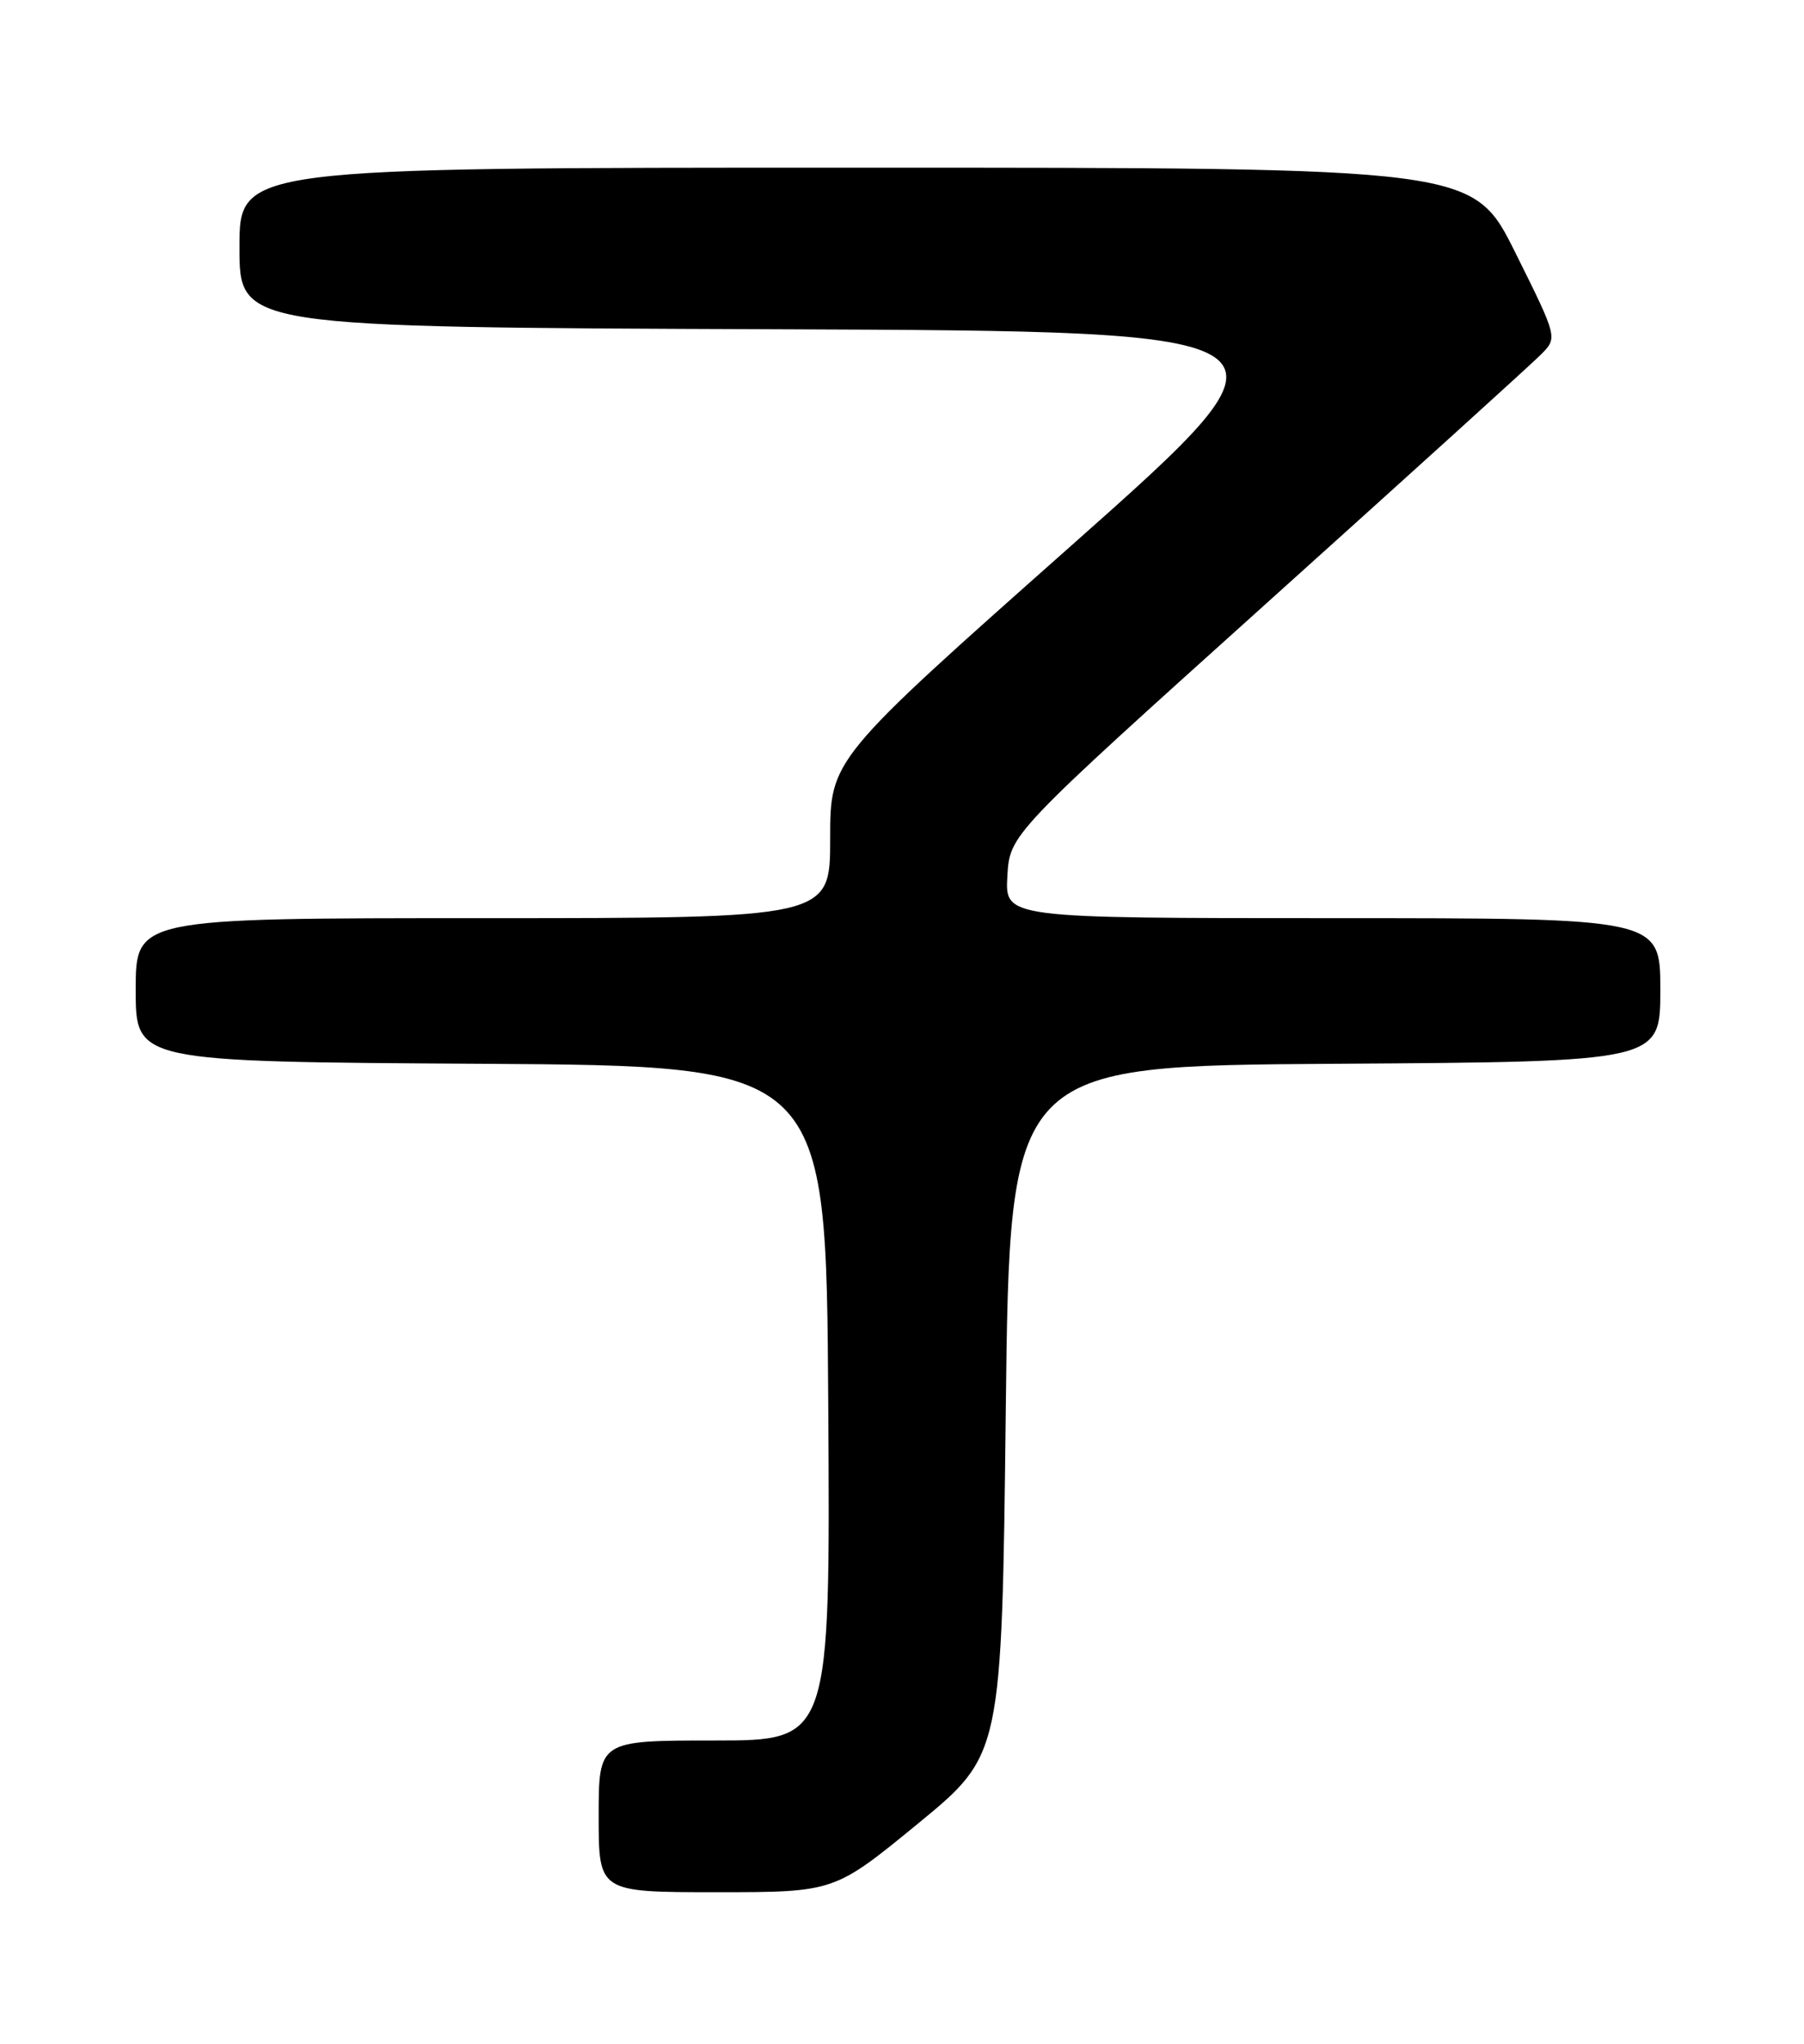 <?xml version="1.0" encoding="UTF-8" standalone="no"?>
<!DOCTYPE svg PUBLIC "-//W3C//DTD SVG 1.1//EN" "http://www.w3.org/Graphics/SVG/1.1/DTD/svg11.dtd" >
<svg xmlns="http://www.w3.org/2000/svg" xmlns:xlink="http://www.w3.org/1999/xlink" version="1.1" viewBox="0 0 226 256">
 <g >
 <path fill="currentColor"
d=" M 115.01 228.40 C 125.50 219.79 125.50 219.79 126.00 176.65 C 126.50 133.50 126.50 133.50 167.25 133.24 C 208.00 132.98 208.00 132.98 208.00 123.99 C 208.00 115.00 208.00 115.00 166.95 115.00 C 125.90 115.00 125.90 115.00 126.20 109.75 C 126.50 104.50 126.50 104.50 158.73 75.50 C 176.46 59.55 191.91 45.56 193.05 44.40 C 195.14 42.30 195.14 42.30 189.84 31.65 C 184.54 21.00 184.54 21.00 107.27 21.00 C 30.00 21.00 30.00 21.00 30.00 30.99 C 30.00 40.99 30.00 40.99 97.23 41.24 C 164.45 41.50 164.45 41.50 134.23 68.32 C 104.00 95.13 104.00 95.13 104.00 105.07 C 104.00 115.00 104.00 115.00 60.50 115.00 C 17.00 115.00 17.00 115.00 17.00 123.99 C 17.00 132.98 17.00 132.98 60.25 133.24 C 103.50 133.50 103.50 133.50 103.76 175.75 C 104.02 218.00 104.02 218.00 89.51 218.00 C 75.00 218.00 75.00 218.00 75.00 227.50 C 75.00 237.00 75.00 237.00 89.76 237.00 C 104.52 237.00 104.52 237.00 115.01 228.40 Z "/>
</g>
</svg>